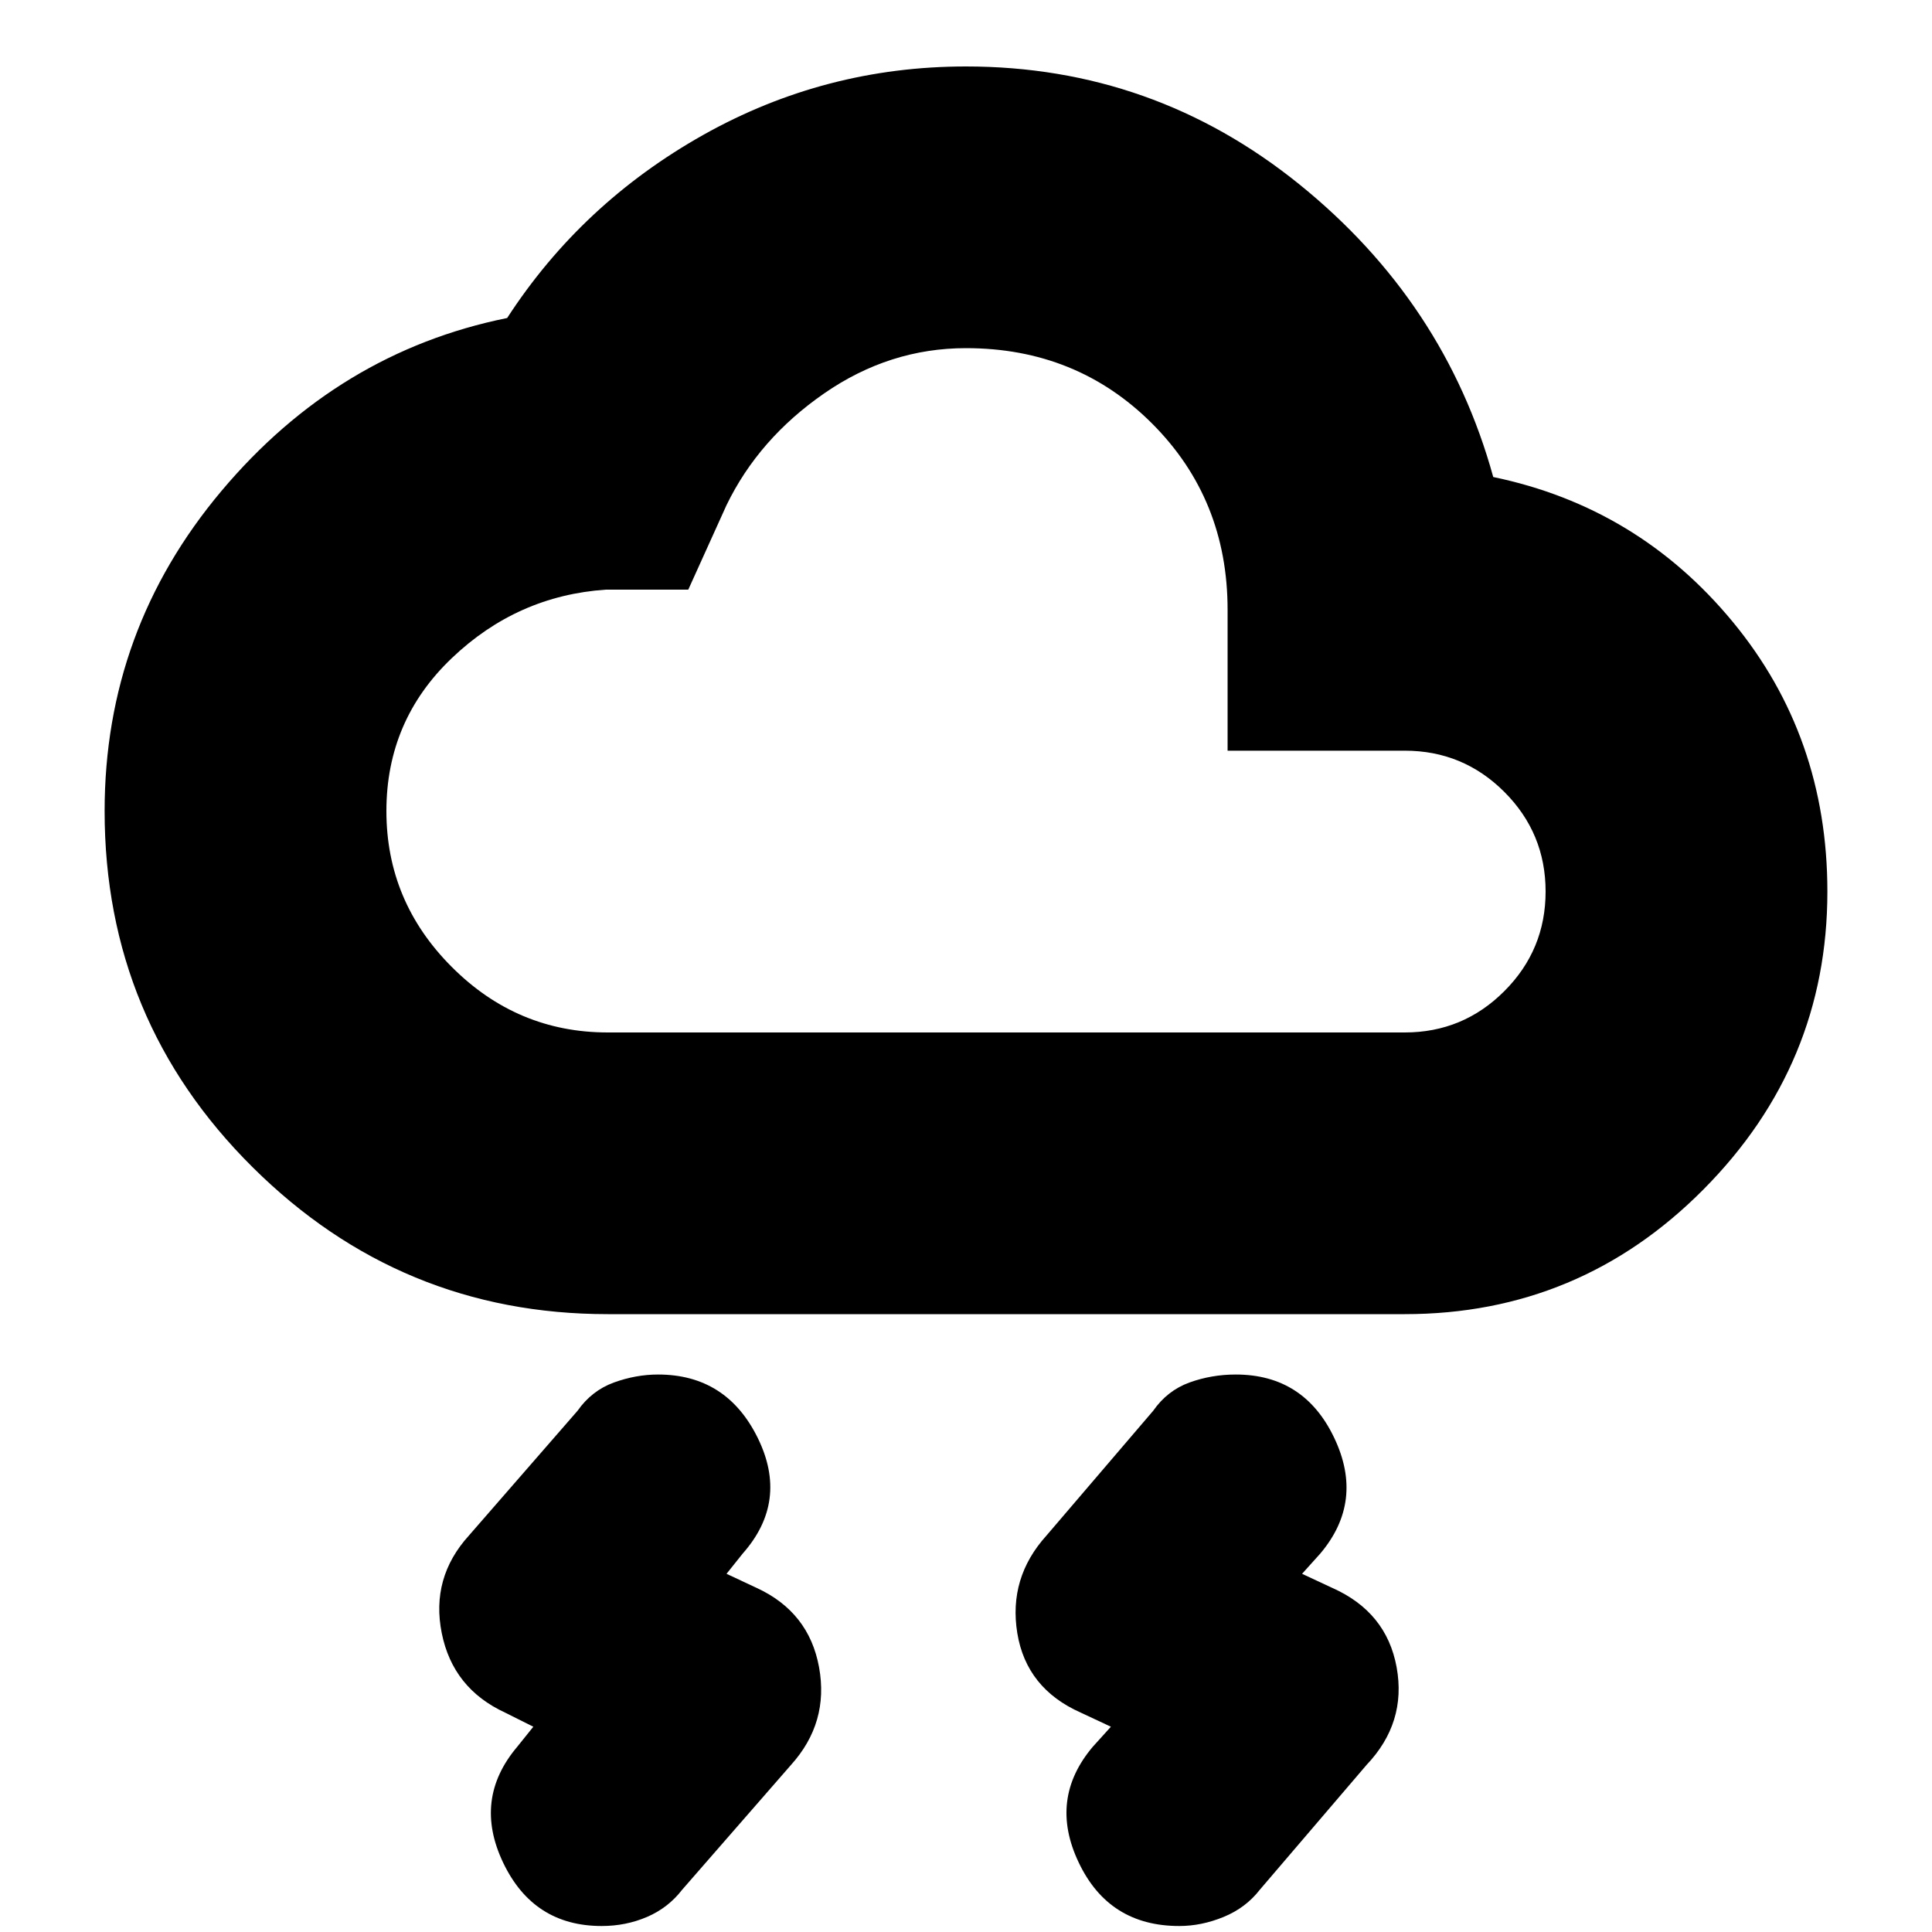 <svg xmlns="http://www.w3.org/2000/svg" height="20" width="20"><path d="m11.5 17.875-.312-.146q-.563-.25-.657-.823-.093-.573.302-1.01l1.105-1.292q.145-.208.374-.292.23-.083.48-.083.708 0 1.02.656.313.657-.145 1.198l-.188.209.313.146q.562.25.666.822.104.573-.312 1.011l-1.104 1.291q-.146.188-.375.282-.229.094-.459.094-.729 0-1.041-.657-.313-.656.145-1.198Zm-5.979 0-.292-.146q-.541-.25-.656-.823-.115-.573.281-1.01l1.125-1.292q.146-.208.375-.292.229-.083.458-.083.709 0 1.032.656.323.657-.156 1.198l-.167.209.312.146q.542.25.646.822.104.573-.291 1.011l-1.126 1.291q-.145.188-.364.282-.219.094-.469.094-.708 0-1.021-.657-.312-.656.146-1.198Zm.771-4.271q-2.146 0-3.677-1.521-1.532-1.521-1.532-3.687 0-1.875 1.209-3.313Q3.5 3.646 5.25 3.292q.771-1.188 2.031-1.896Q8.542.688 10 .688q1.938 0 3.448 1.218 1.51 1.219 2.01 3.032 1.5.312 2.48 1.5.979 1.187.979 2.791 0 1.792-1.282 3.083-1.281 1.292-3.093 1.292Zm0-2.916h8.25q.604 0 1.031-.428Q16 9.833 16 9.229q0-.604-.427-1.031-.427-.427-1.031-.427h-1.834V6.312q0-1.145-.781-1.927-.781-.781-1.927-.781-.792 0-1.469.469t-1.01 1.156l-.396.875h-.854q-.917.063-1.594.709Q4 7.458 4 8.396q0 .937.677 1.614.677.678 1.615.678ZM10 7.146Z"/></svg>
